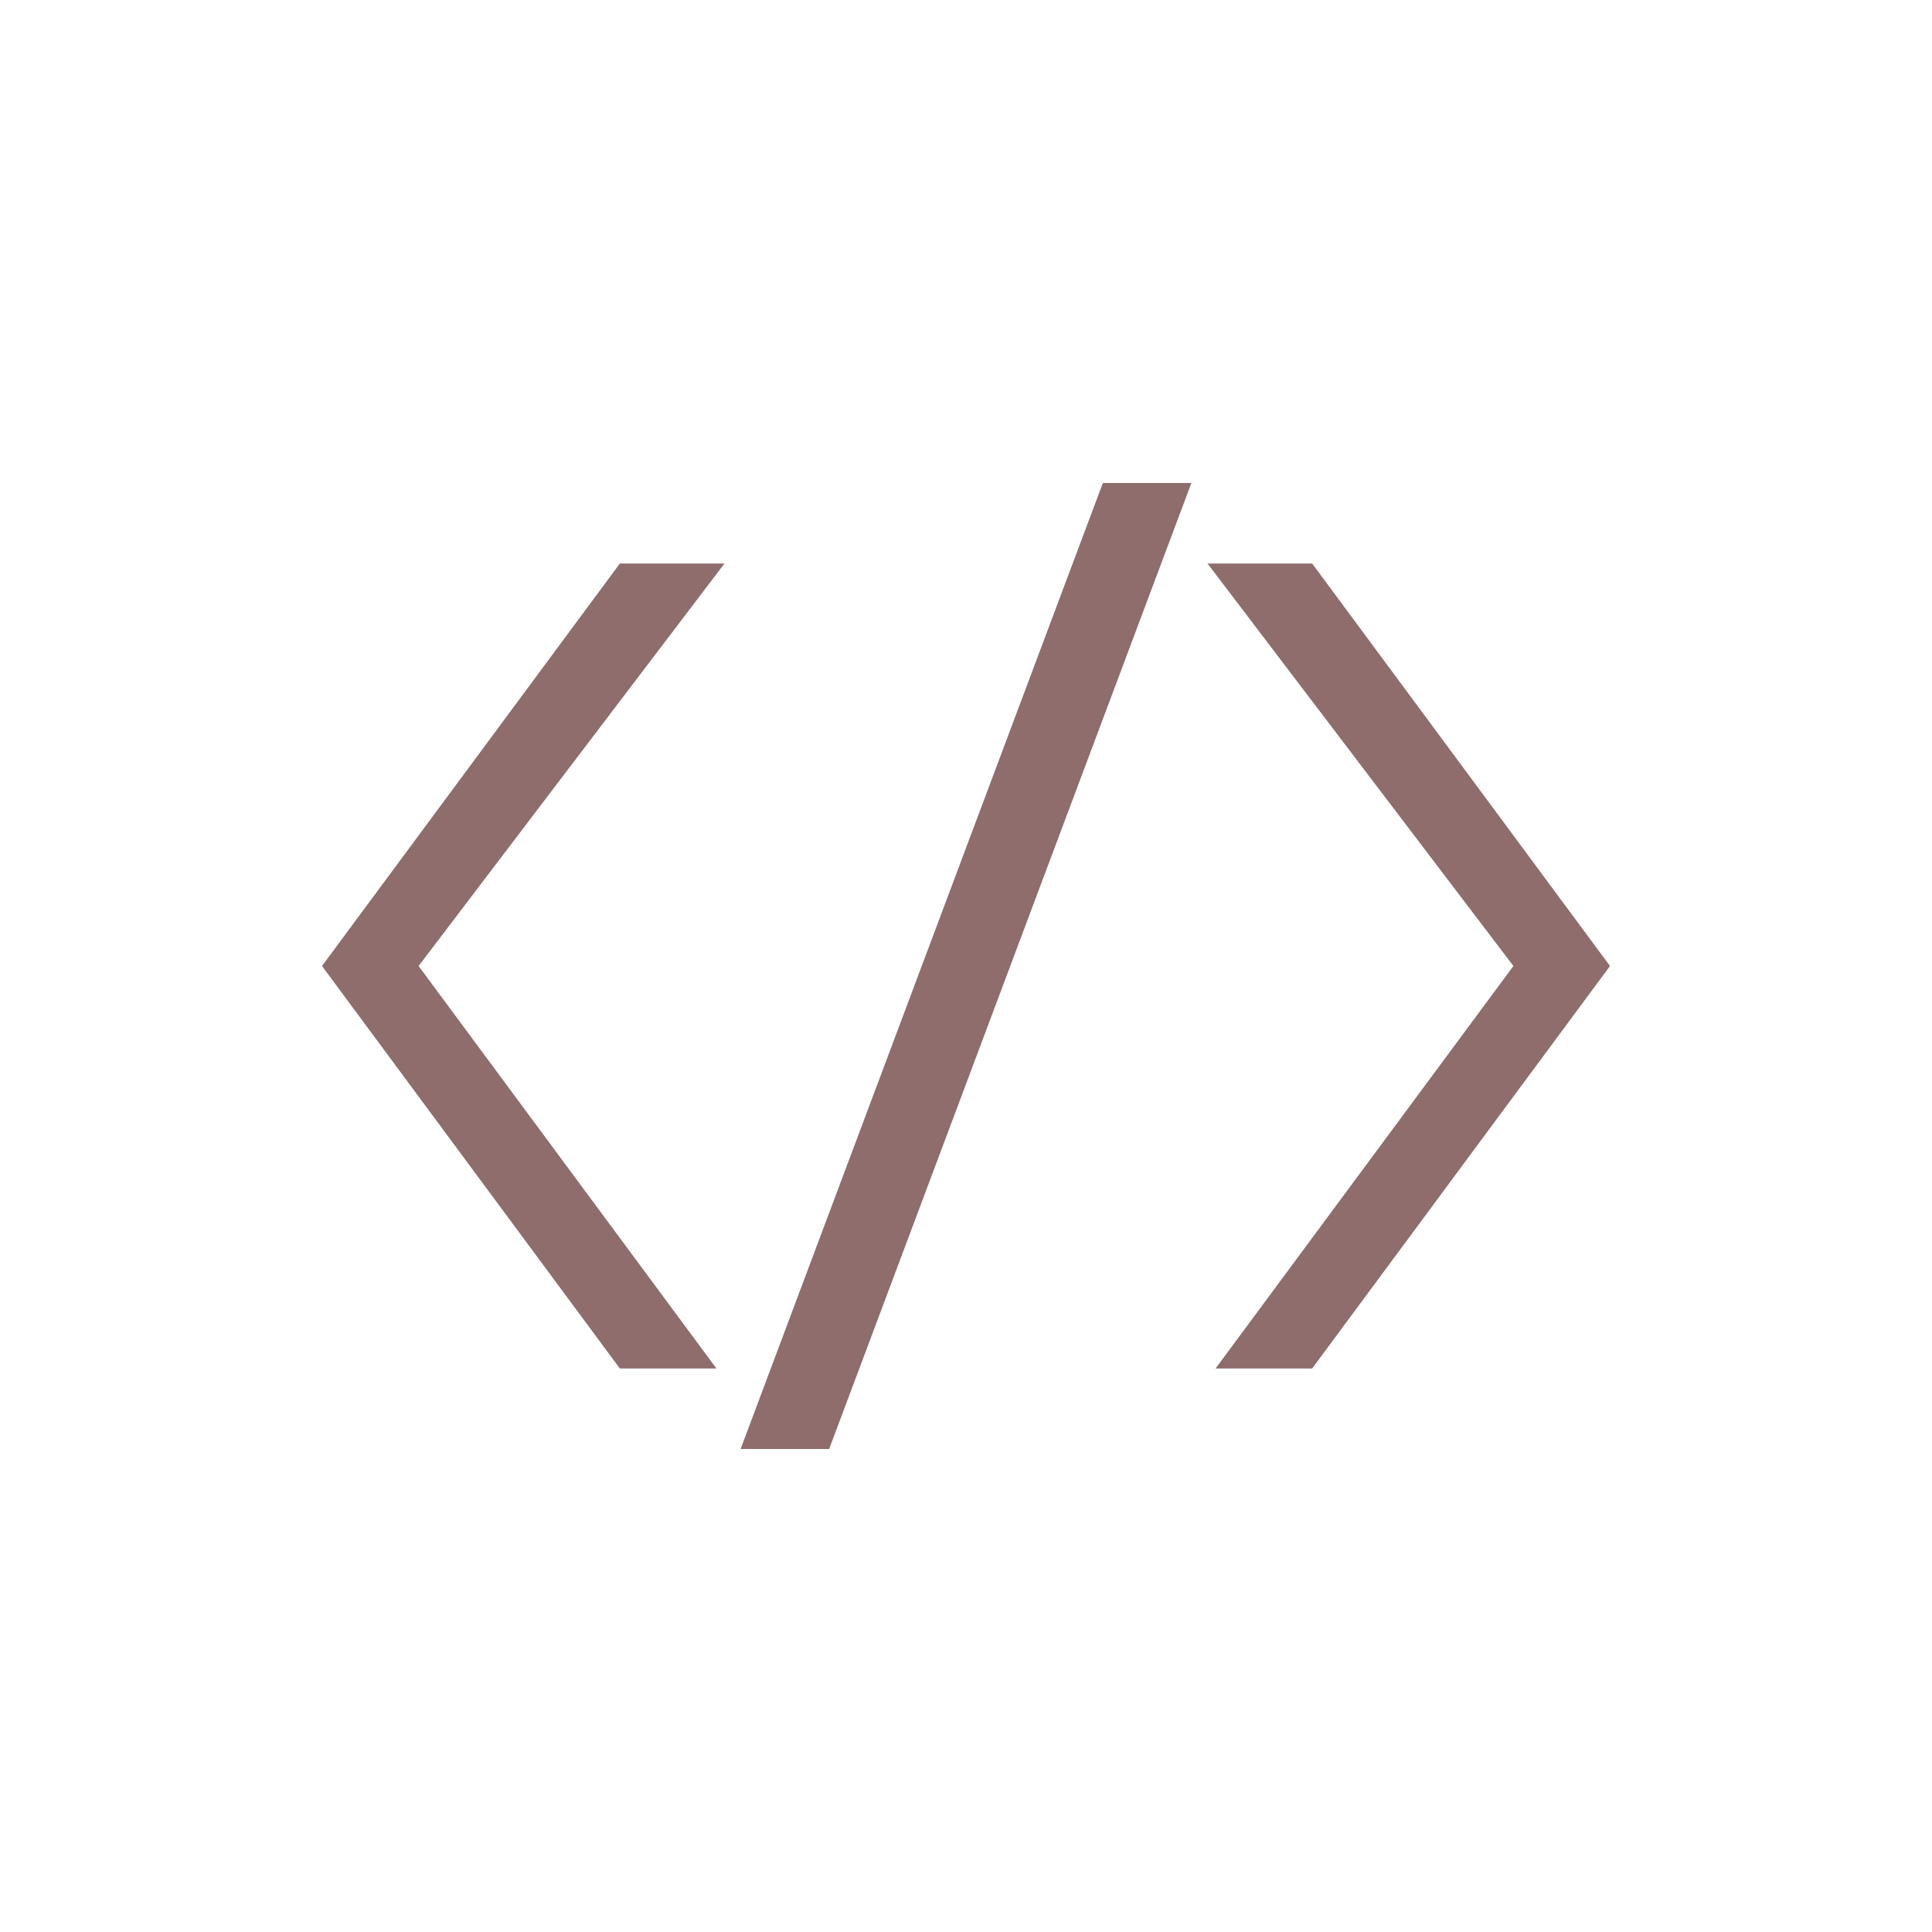 <svg width="24" height="24" viewBox="0 0 24 24" fill="none" xmlns="http://www.w3.org/2000/svg">
<path d="M9.2 18L13.7 6H14.8L10.3 18H9.2Z" fill="#8F6D6D"/>
<path d="M15.1 17H16.3L20 12L16.3 7H15L18.8 12L15.1 17Z" fill="#8F6D6D"/>
<path d="M8.9 17H7.7L4 12L7.7 7H9L5.2 12L8.9 17Z" fill="#8F6D6D"/>
</svg>
